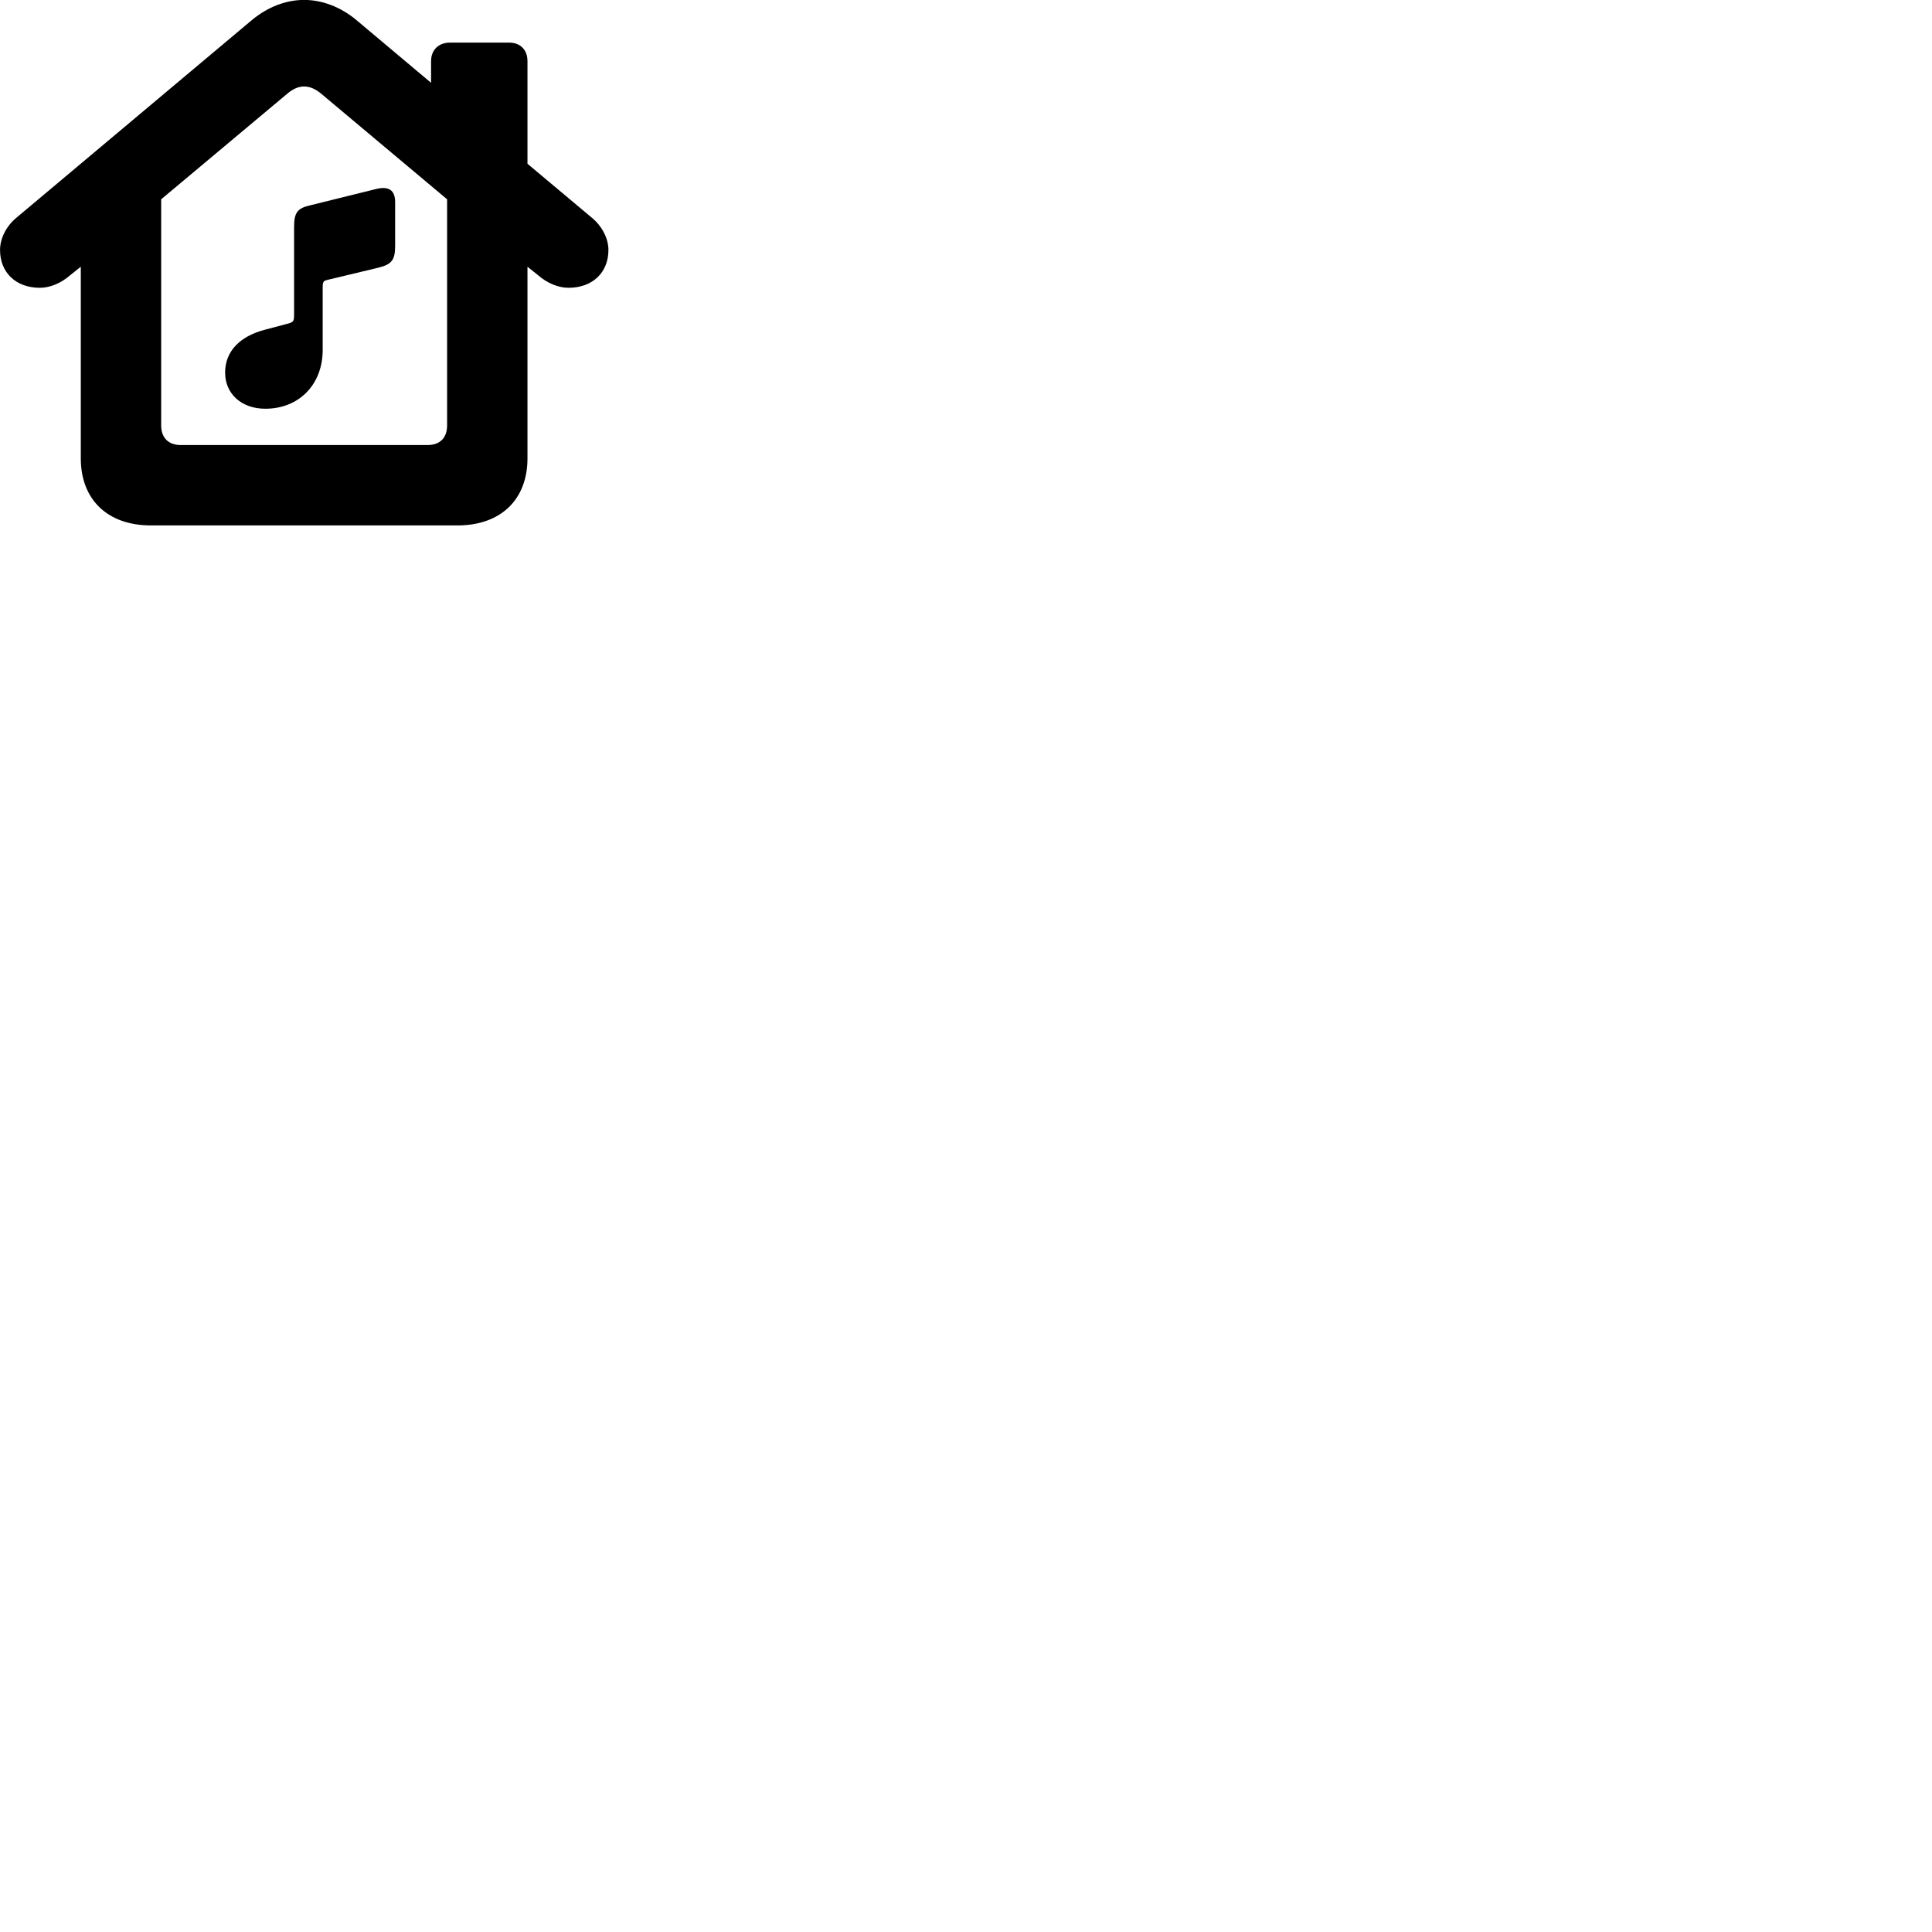 
        <svg xmlns="http://www.w3.org/2000/svg" viewBox="0 0 100 100">
            <path d="M2.062 14.896C2.592 14.896 3.162 14.656 3.632 14.246L4.182 13.806V23.726C4.182 25.836 5.542 27.196 7.812 27.196H23.672C25.942 27.196 27.302 25.836 27.302 23.726V13.806L27.852 14.246C28.322 14.656 28.902 14.896 29.422 14.896C30.672 14.896 31.492 14.106 31.492 12.936C31.492 12.356 31.172 11.716 30.642 11.276L27.302 8.476V3.166C27.302 2.576 26.932 2.206 26.352 2.206H23.282C22.712 2.206 22.312 2.576 22.312 3.166V4.286L18.432 1.026C17.622 0.356 16.672 -0.004 15.742 -0.004C14.812 -0.004 13.862 0.356 13.052 1.026L0.842 11.276C0.312 11.716 0.002 12.356 0.002 12.936C0.002 14.106 0.822 14.896 2.062 14.896ZM9.362 23.036C8.722 23.036 8.342 22.666 8.342 22.016V10.316L14.862 4.856C15.152 4.606 15.442 4.476 15.742 4.476C16.042 4.476 16.332 4.606 16.632 4.856L23.142 10.316V22.016C23.142 22.666 22.772 23.036 22.122 23.036ZM19.582 13.856C20.272 13.686 20.452 13.456 20.452 12.736V10.456C20.452 9.846 20.122 9.616 19.452 9.786L16.062 10.626C15.392 10.776 15.222 11.006 15.222 11.746V16.226C15.222 16.666 15.212 16.676 14.732 16.796L13.712 17.066C12.412 17.406 11.652 18.186 11.652 19.286C11.652 20.386 12.502 21.156 13.732 21.156C15.482 21.156 16.702 19.896 16.702 18.116V14.906C16.702 14.576 16.742 14.546 16.912 14.496Z" />
        </svg>
    